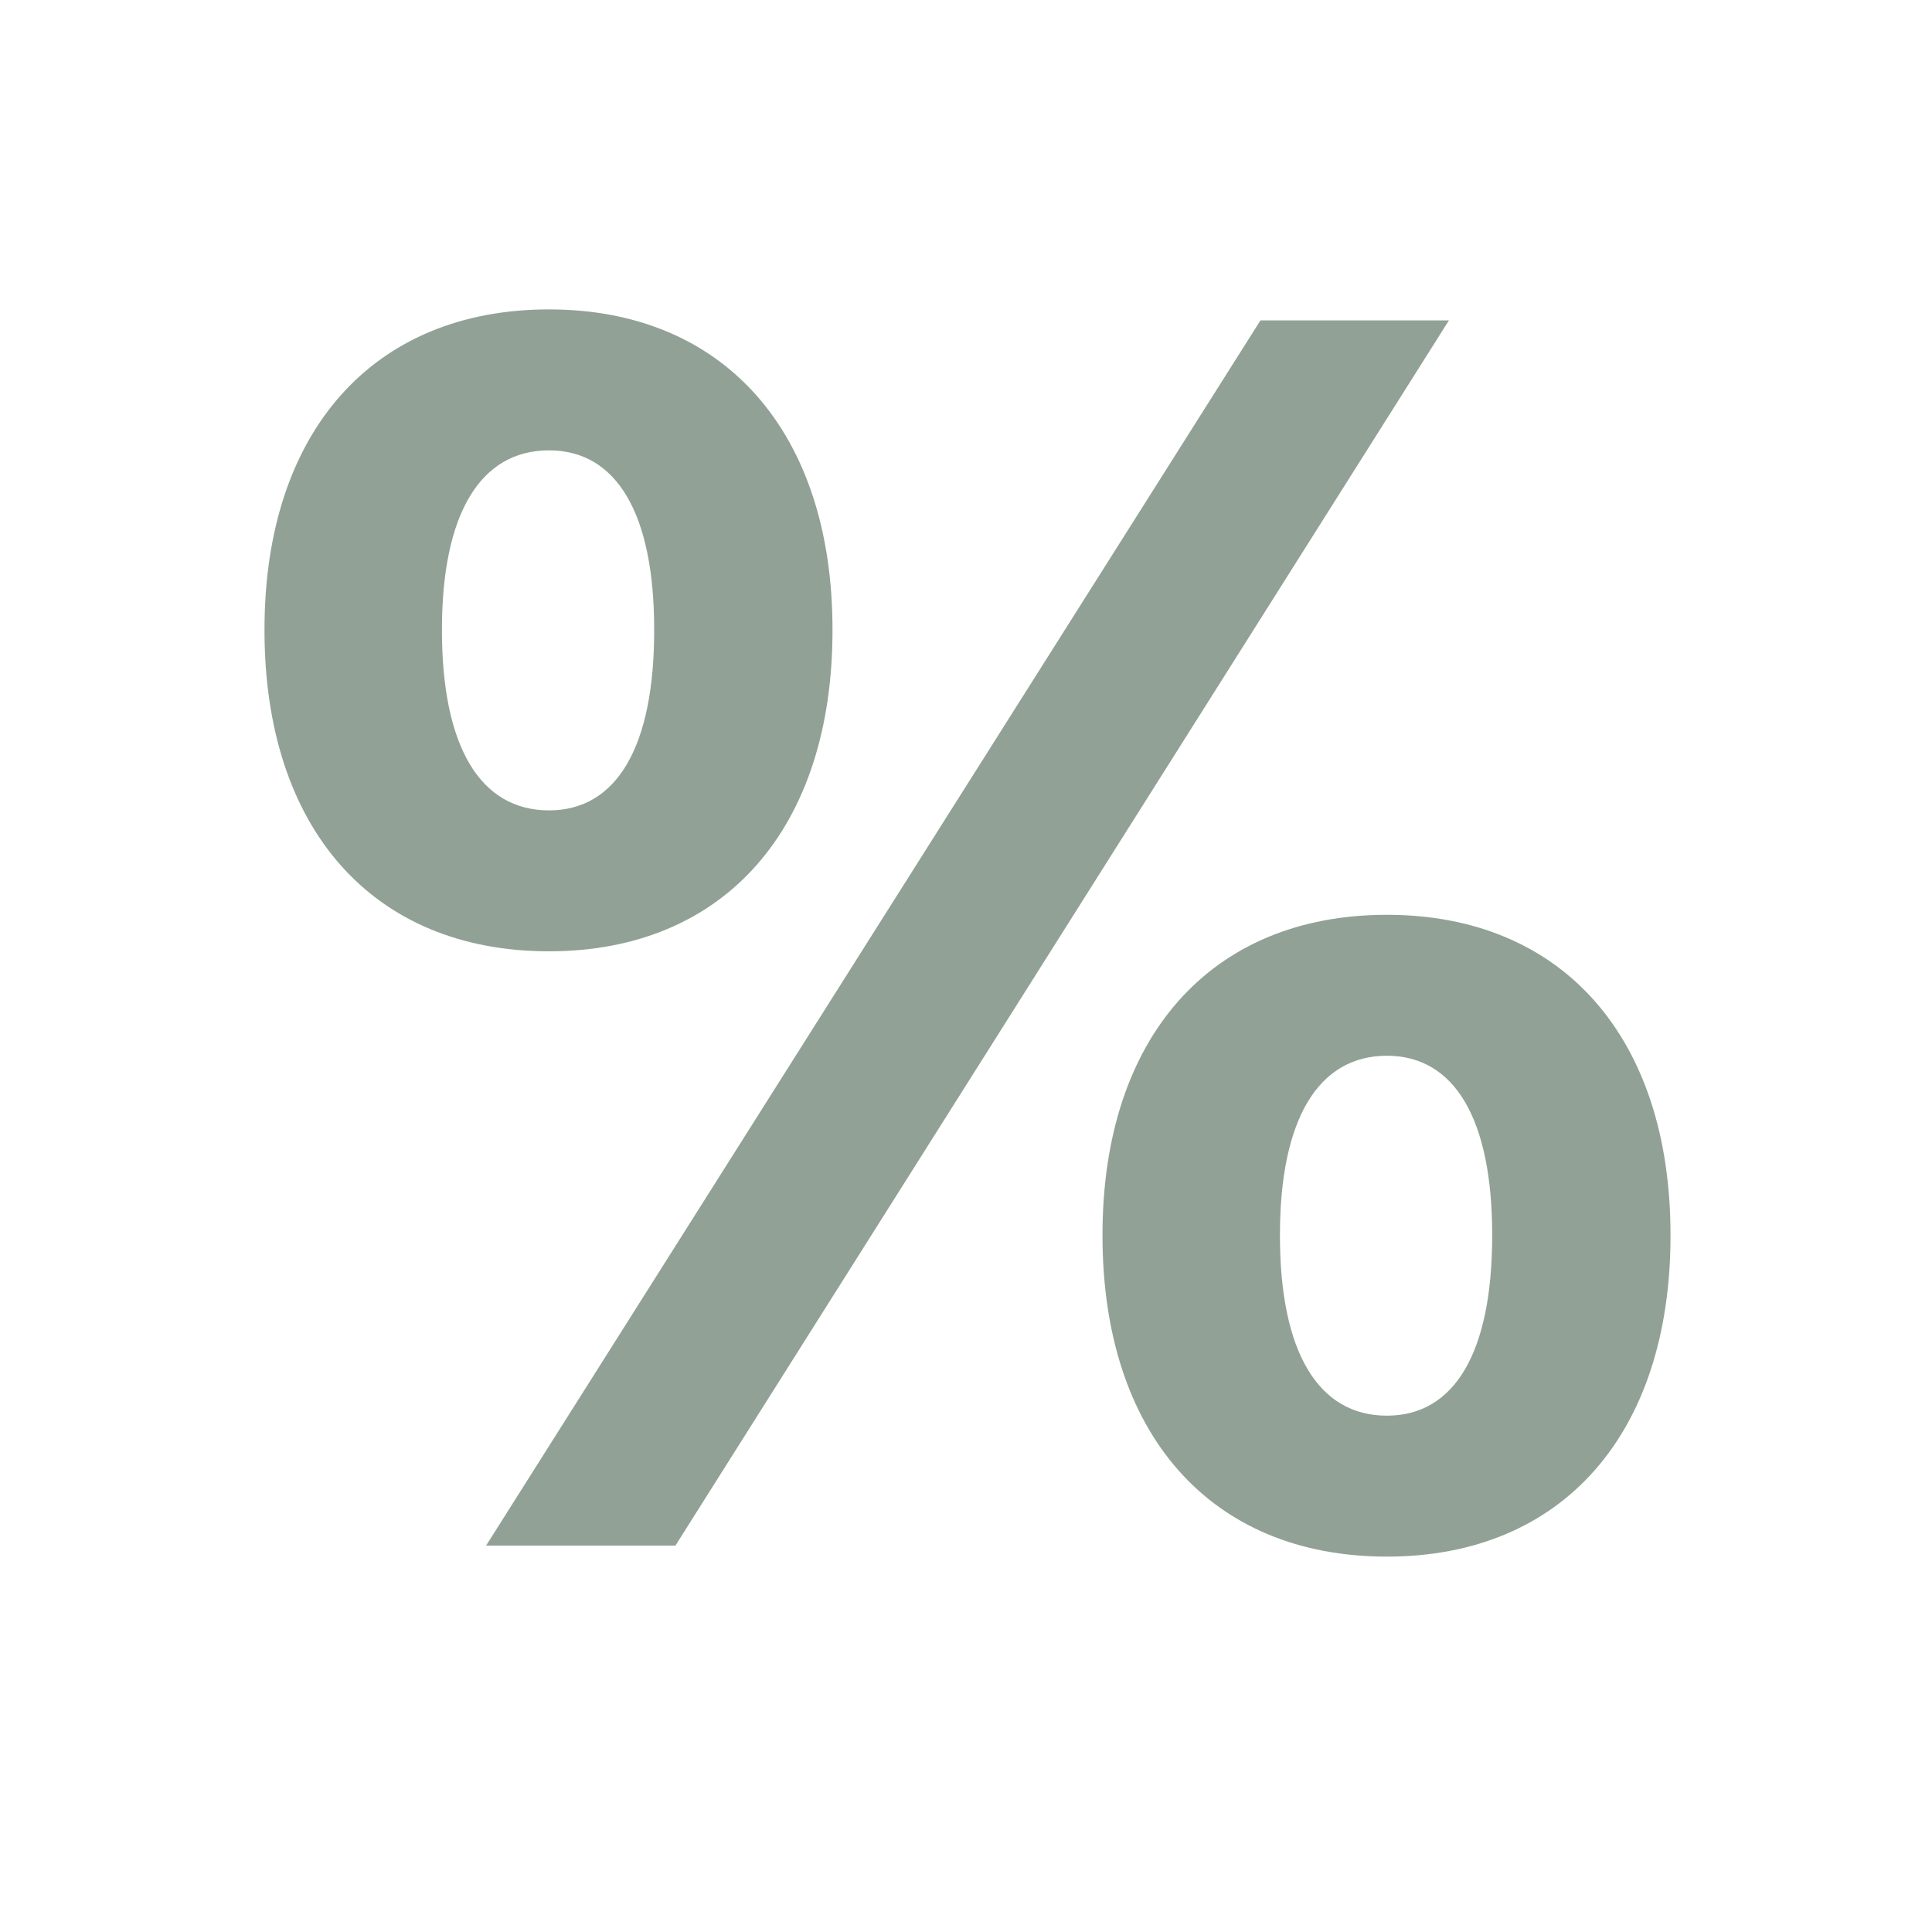 <svg width="20" height="20" viewBox="0 0 20 20" fill="none" xmlns="http://www.w3.org/2000/svg">
<g clip-path="url(#clip0_44_129)">
<path d="M5.683 9.848C3.854 9.848 2.738 8.573 2.738 6.525V6.517C2.738 4.478 3.854 3.203 5.683 3.203C7.502 3.203 8.618 4.478 8.618 6.517V6.525C8.618 8.573 7.502 9.848 5.683 9.848ZM6.992 16H5.032L13.048 3.317H14.999L6.992 16ZM5.683 8.389C6.386 8.389 6.772 7.729 6.772 6.525V6.517C6.772 5.321 6.386 4.662 5.683 4.662C4.971 4.662 4.575 5.321 4.575 6.517V6.525C4.575 7.729 4.971 8.389 5.683 8.389ZM14.357 16.114C12.529 16.114 11.413 14.84 11.413 12.792V12.783C11.413 10.744 12.529 9.47 14.357 9.47C16.177 9.47 17.293 10.744 17.293 12.783V12.792C17.293 14.84 16.177 16.114 14.357 16.114ZM14.357 14.655C15.06 14.655 15.447 13.996 15.447 12.792V12.783C15.447 11.588 15.06 10.929 14.357 10.929C13.646 10.929 13.25 11.588 13.25 12.783V12.792C13.25 13.996 13.646 14.655 14.357 14.655Z" fill="#91A196"/>
</g>
<defs>
<clipPath id="clip0_44_129">
<rect width="16" height="14" fill="white" transform="translate(2 3)"/>
</clipPath>
</defs>
</svg>
